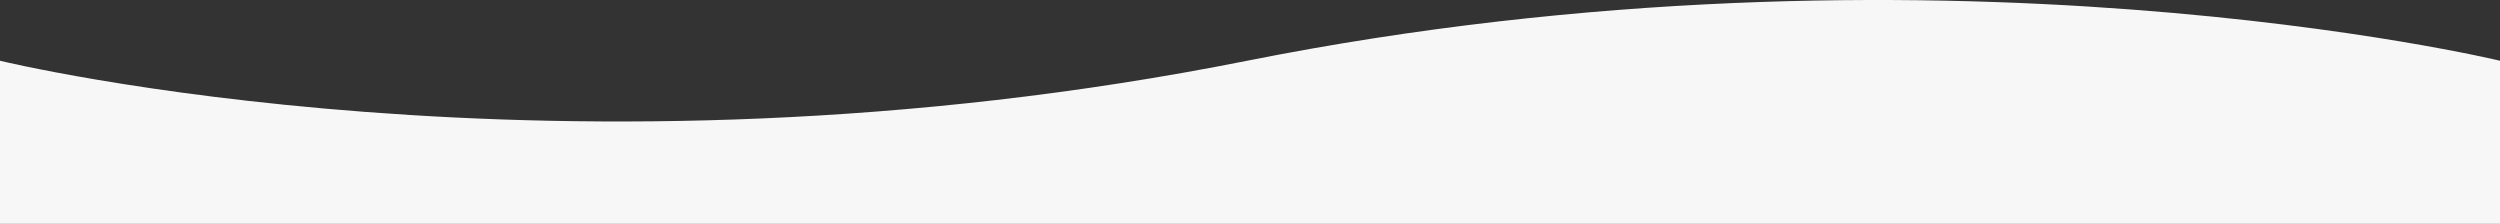 <?xml version="1.0" encoding="UTF-8"?>
<svg width="3200px" height="287px" viewBox="0 0 3200 287" version="1.1" xmlns="http://www.w3.org/2000/svg" xmlns:xlink="http://www.w3.org/1999/xlink">
    <rect x="0" y="0" width="3200" height="287" fill="#333333" stroke="none"/>
    <!-- Generator: Sketch 49.3 (51167) - http://www.bohemiancoding.com/sketch -->
    <title>Fill 1 Copy 4</title>
    <desc>Created with Sketch.</desc>
    <defs></defs>
    <g id="wave" stroke="none" stroke-width="1" fill="none" fill-rule="evenodd">
        <path d="M3200,208.768 C3200,208.768 2482.013,33.824 1603.646,208.768 C725.291,383.713 0,208.768 0,208.768 L0,0 L3200,0 L3200,208.768 Z" id="Fill-1-Copy-4" fill="#F7F7F7" transform="translate(1600, 143.261) rotate(-180) translate(-1600, -143.261) "></path>
    </g>
</svg>